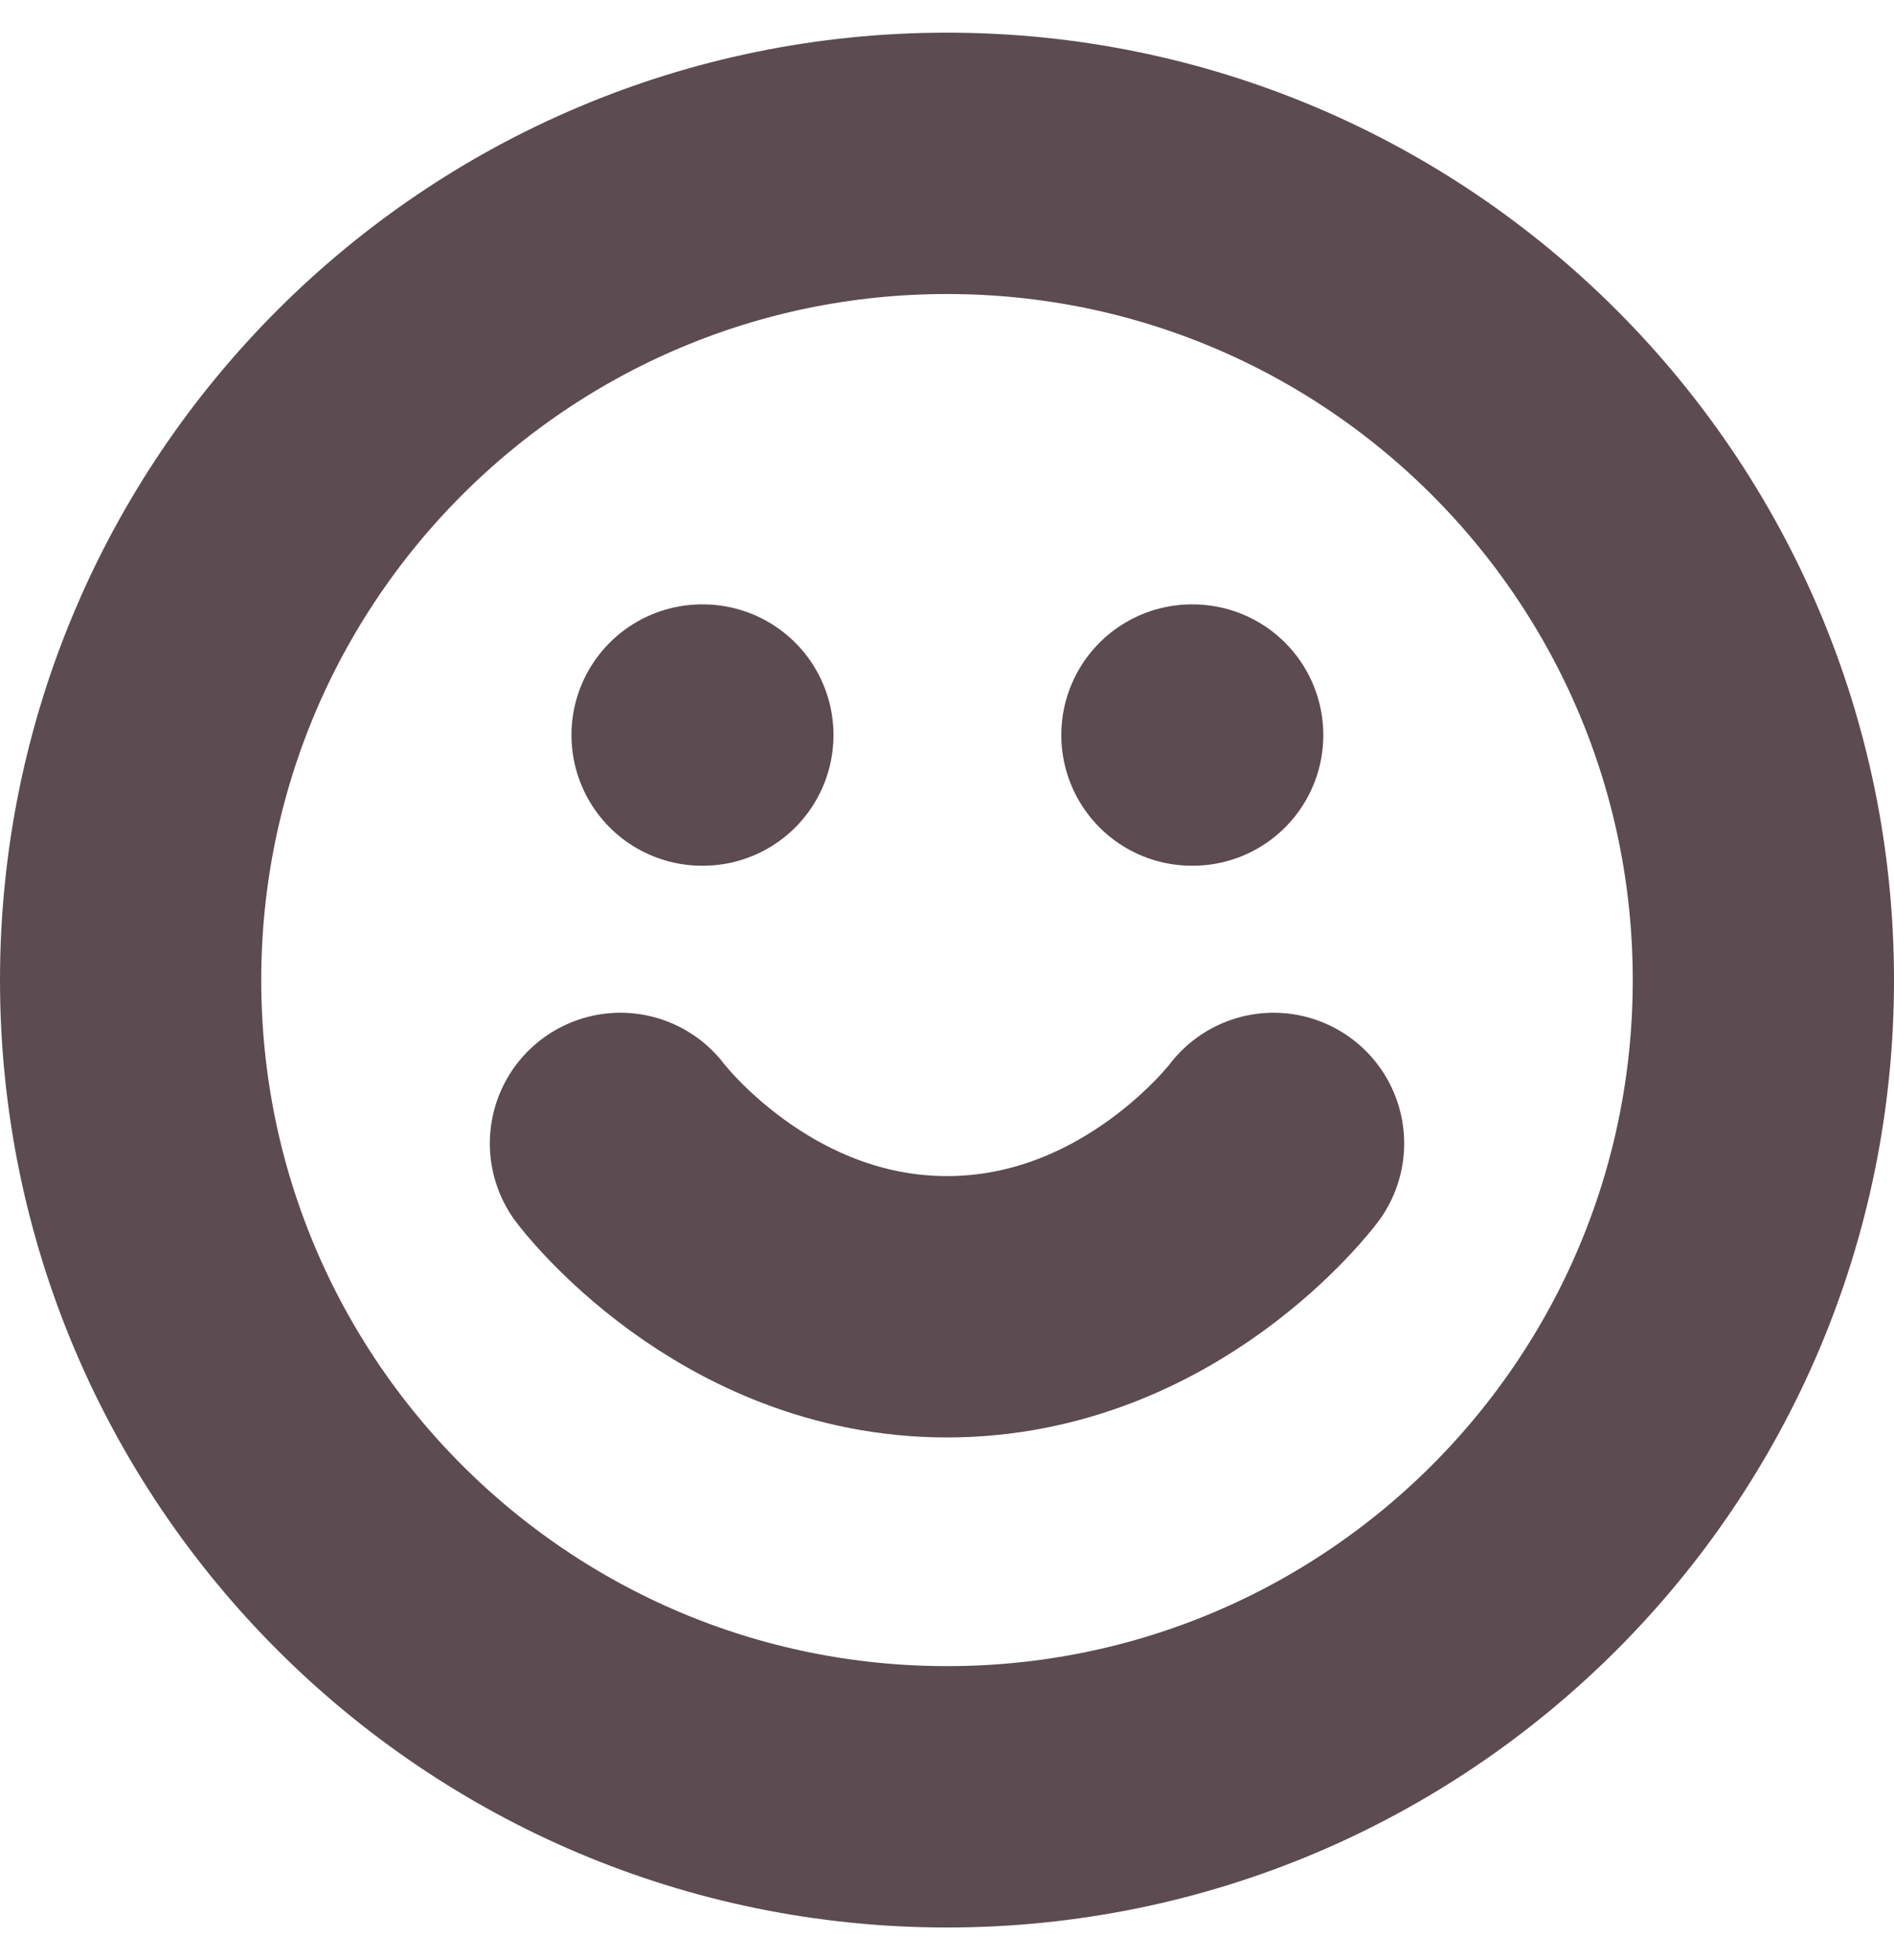 <svg width="29" height="30" viewBox="0 0 29 30" fill="none" xmlns="http://www.w3.org/2000/svg">
<path d="M9.5 17.5C9.5 17.5 11.375 20 14.5 20C17.625 20 19.5 17.5 19.5 17.5M10.75 11.25H10.762M18.25 11.25H18.262M27 15C27 21.904 21.404 27.5 14.5 27.5C7.596 27.5 2 21.904 2 15C2 8.096 7.596 2.5 14.5 2.5C21.404 2.5 27 8.096 27 15Z" stroke="#5C4B51" stroke-width="4" stroke-linecap="round" stroke-linejoin="round"/>
</svg>
